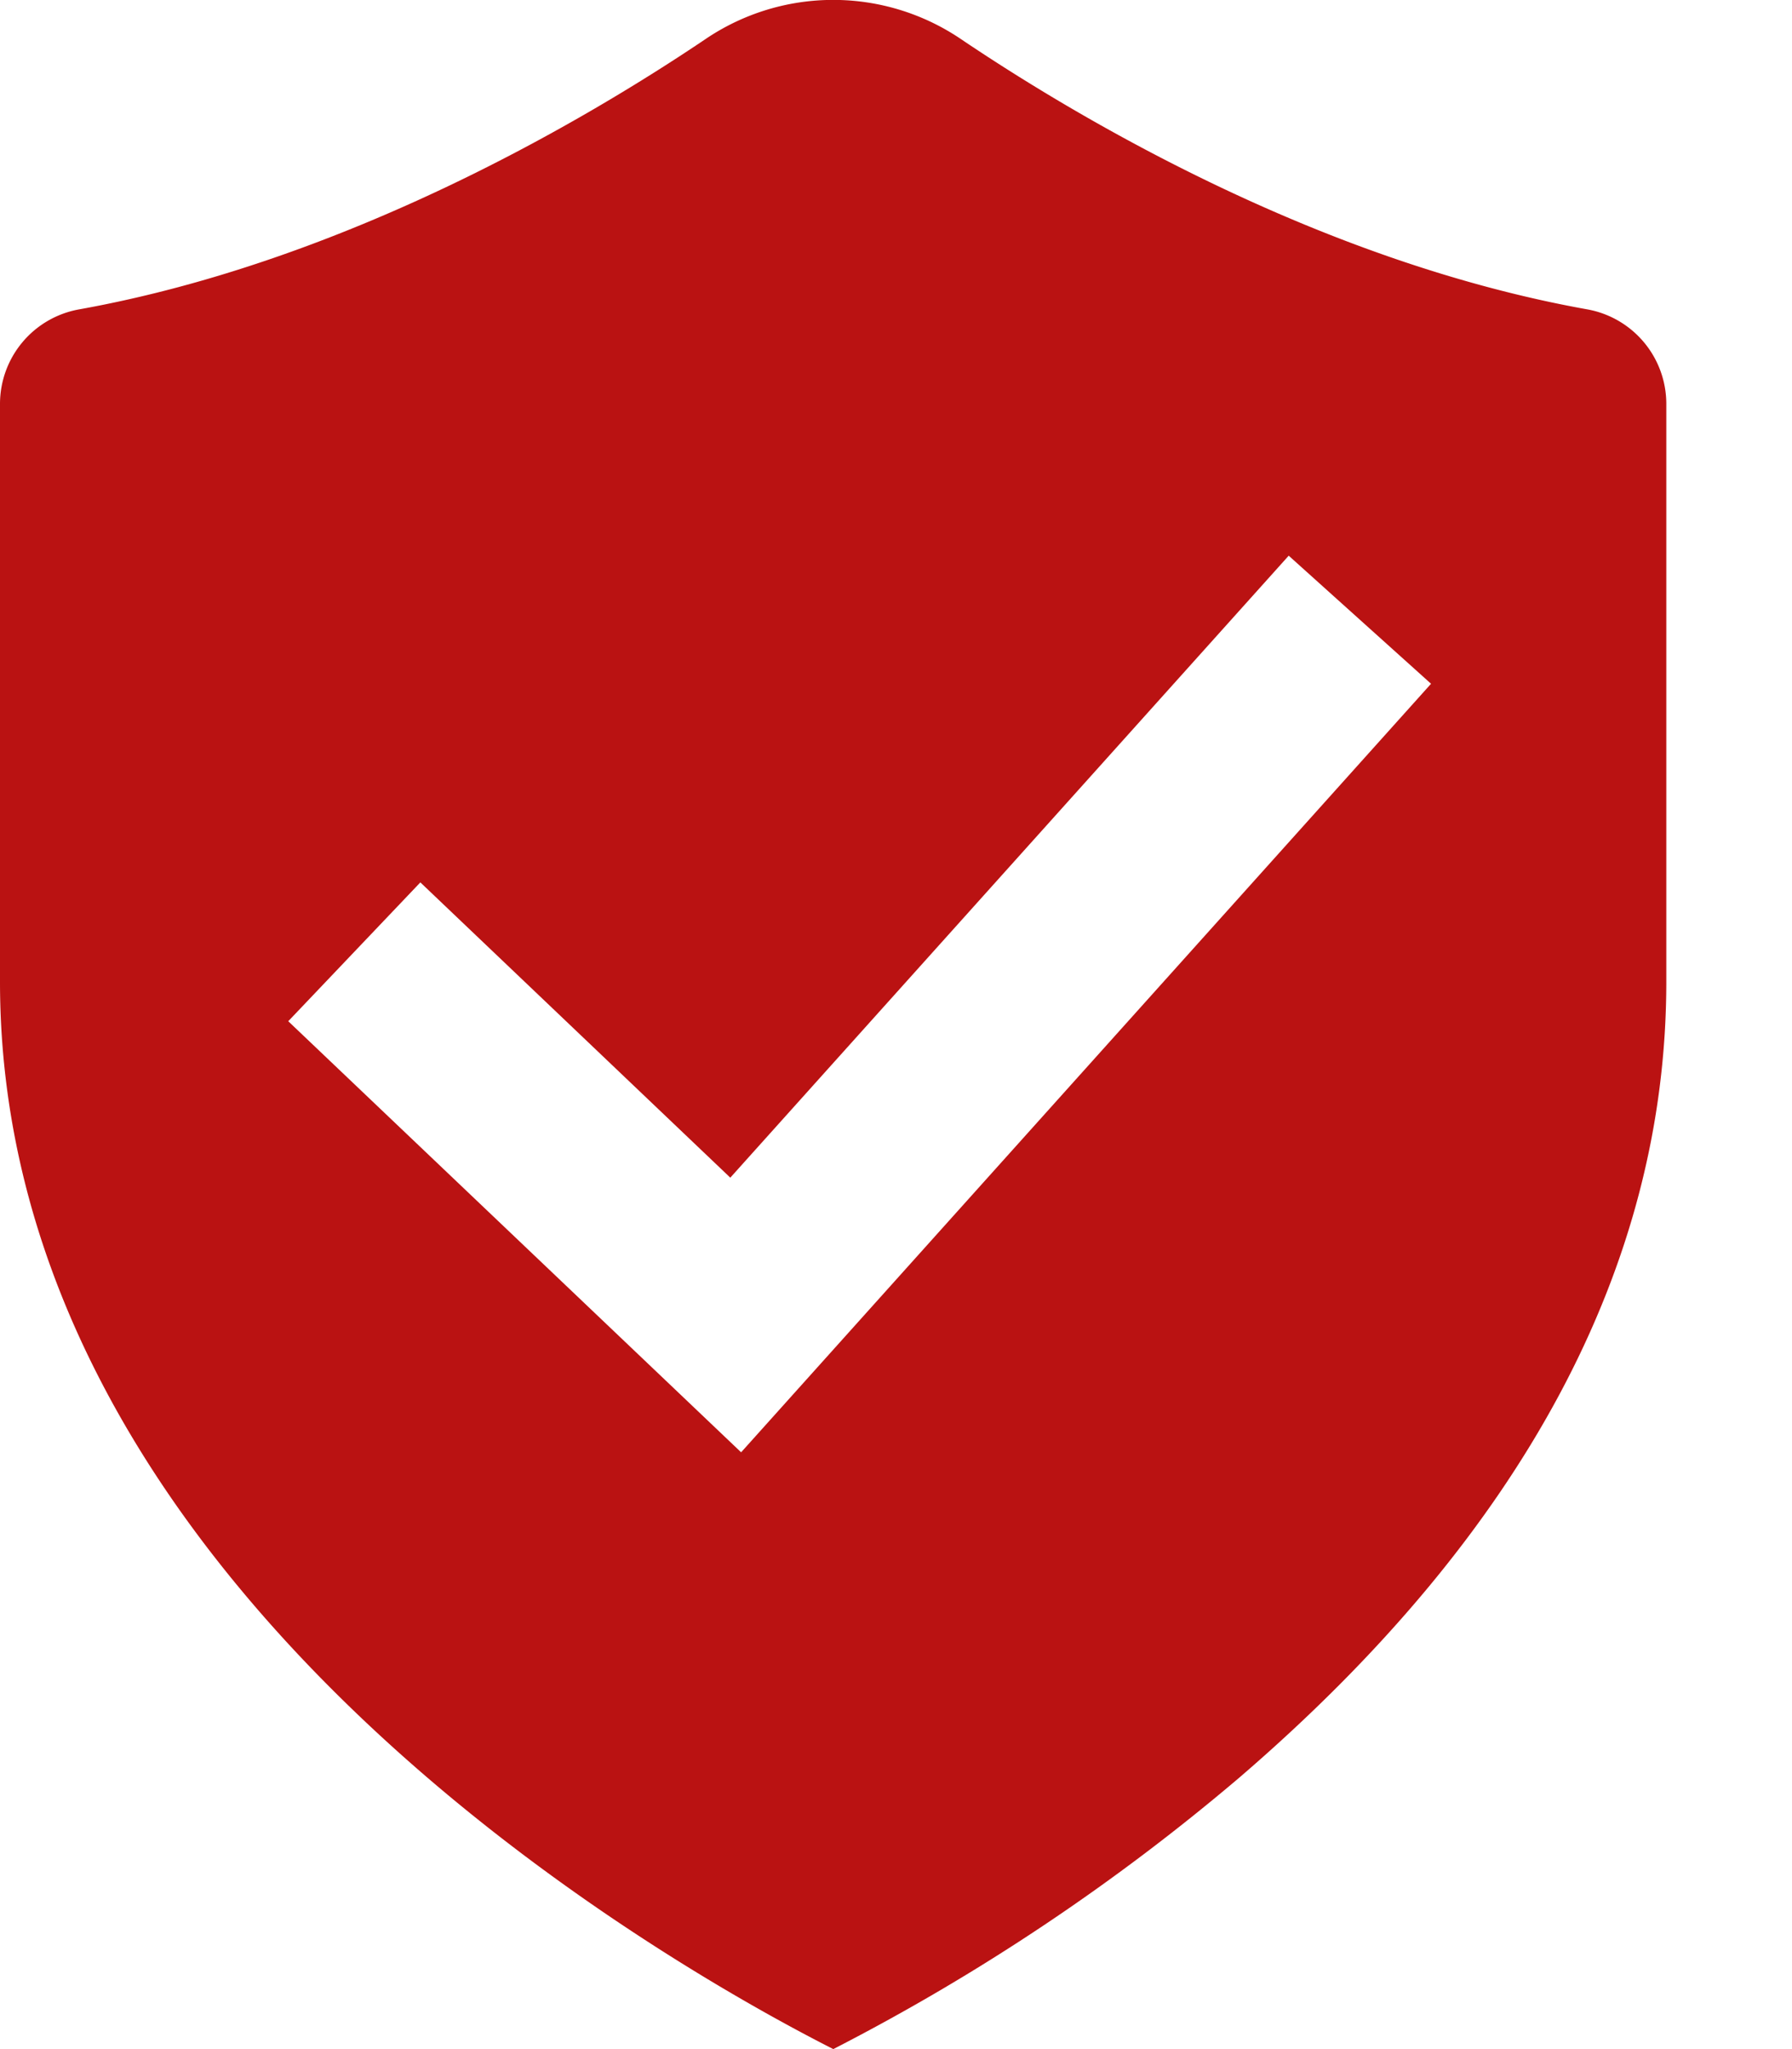 <svg xmlns="http://www.w3.org/2000/svg" width="14" height="16" viewBox="0 0 14 16"><path fill="#ba1212" fill-rule="evenodd" d="M13.018 7.666c0 2.223-1.123 4.314-3.338 6.216A16.598 16.598 0 016.51 16C5.184 15.327 0 12.39 0 7.666V3.152a.75.75 0 01.622-.737C2.705 2.04 4.58.933 5.512.305a1.78 1.78 0 011.995 0c.932.628 2.806 1.736 4.89 2.11a.75.75 0 01.621.737v4.514zm-7.312 1.53L3.284 6.89 2.252 7.974 5.79 11.34l5.39-6.001-1.112-1-4.362 4.856z"/></svg>